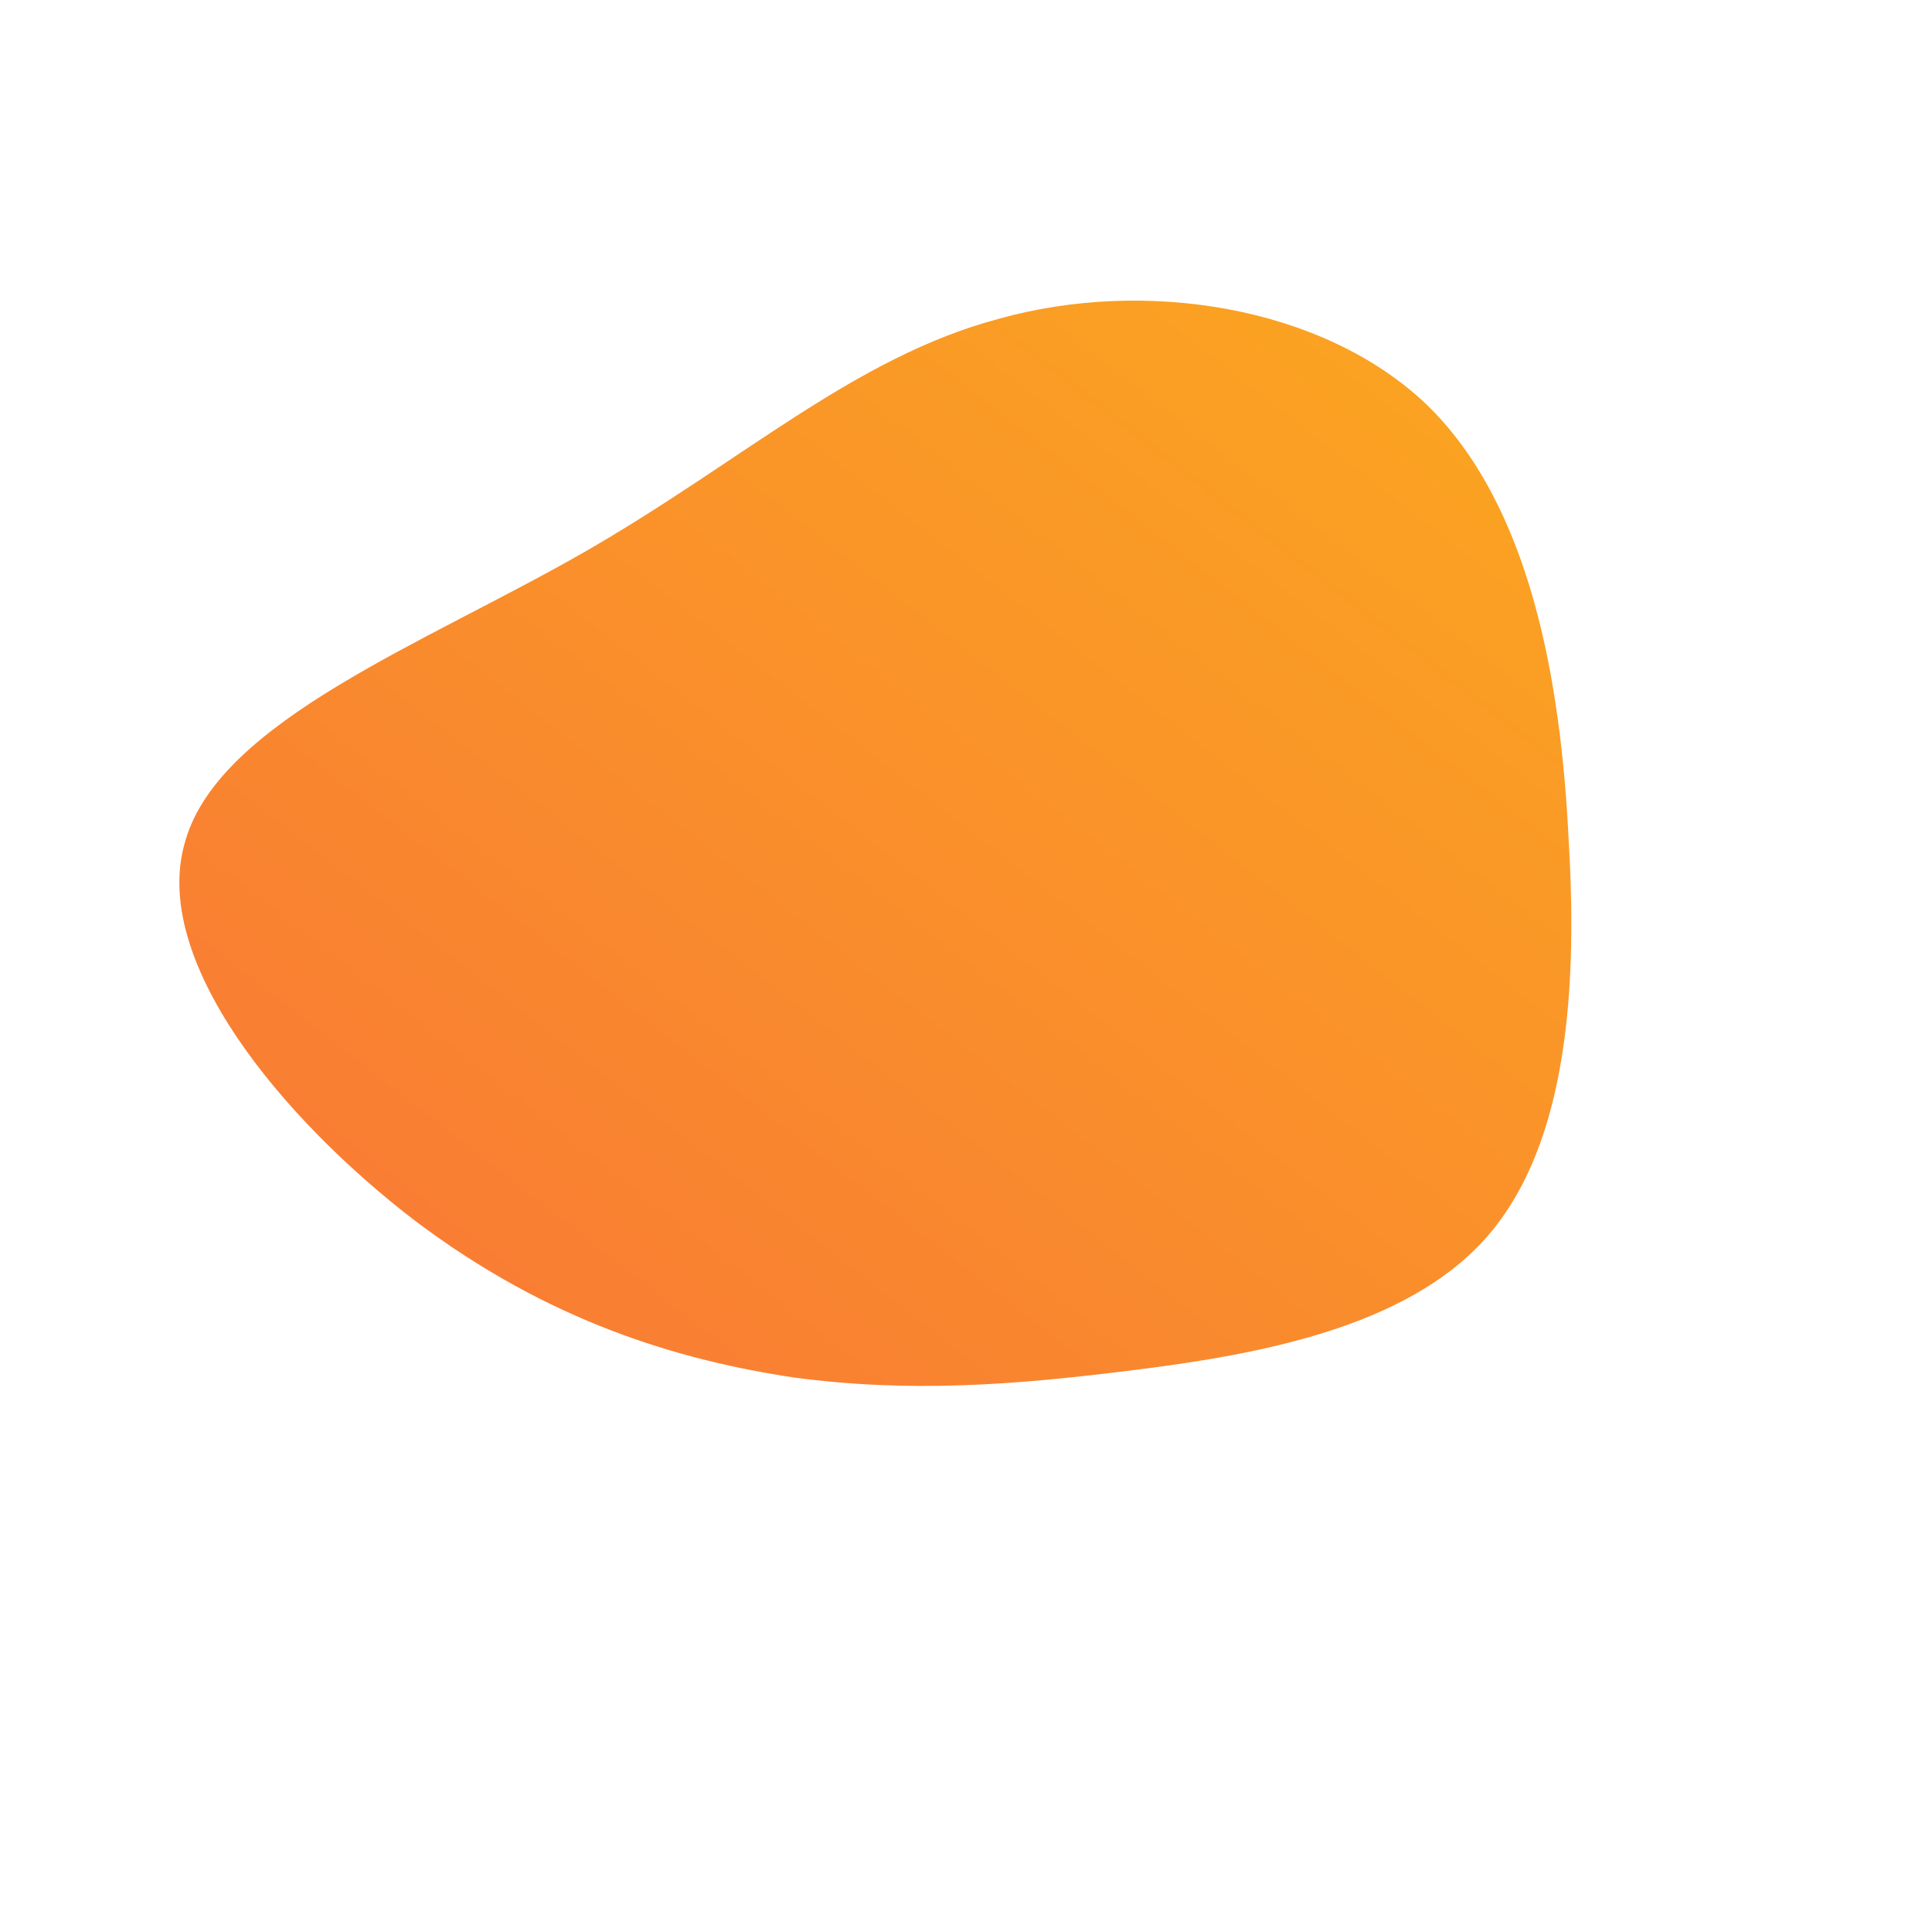 <!--?xml version="1.0" standalone="no"?-->
              <svg id="sw-js-blob-svg" viewBox="0 0 100 100" xmlns="http://www.w3.org/2000/svg" version="1.1">
                    <defs> 
                        <linearGradient id="sw-gradient" x1="0" x2="1" y1="1" y2="0">
                            <stop id="stop1" stop-color="rgba(248, 117, 55, 1)" offset="0%"></stop>
                            <stop id="stop2" stop-color="rgba(251, 168, 31, 1)" offset="100%"></stop>
                        </linearGradient>
                    </defs>
                <path fill="url(#sw-gradient)" d="M23.8,-29.1C29.2,-23.9,30.8,-14.8,31.2,-6.4C31.7,2,30.9,9.7,26.8,14.2C22.7,18.7,15.2,20.1,8.8,20.9C2.5,21.7,-2.9,22.1,-8.9,21.3C-14.9,20.4,-21.6,18.4,-28.5,13.2C-35.3,8,-42.3,-0.3,-40.4,-6.5C-38.6,-12.7,-28,-16.7,-19.8,-21.4C-11.6,-26.1,-5.8,-31.5,1.7,-33.5C9.2,-35.6,18.4,-34.2,23.8,-29.1Z" width="100%" height="100%" transform="translate(50 50)" stroke-width="0" style="transition: all 0.3s ease 0s;"></path>
              </svg>